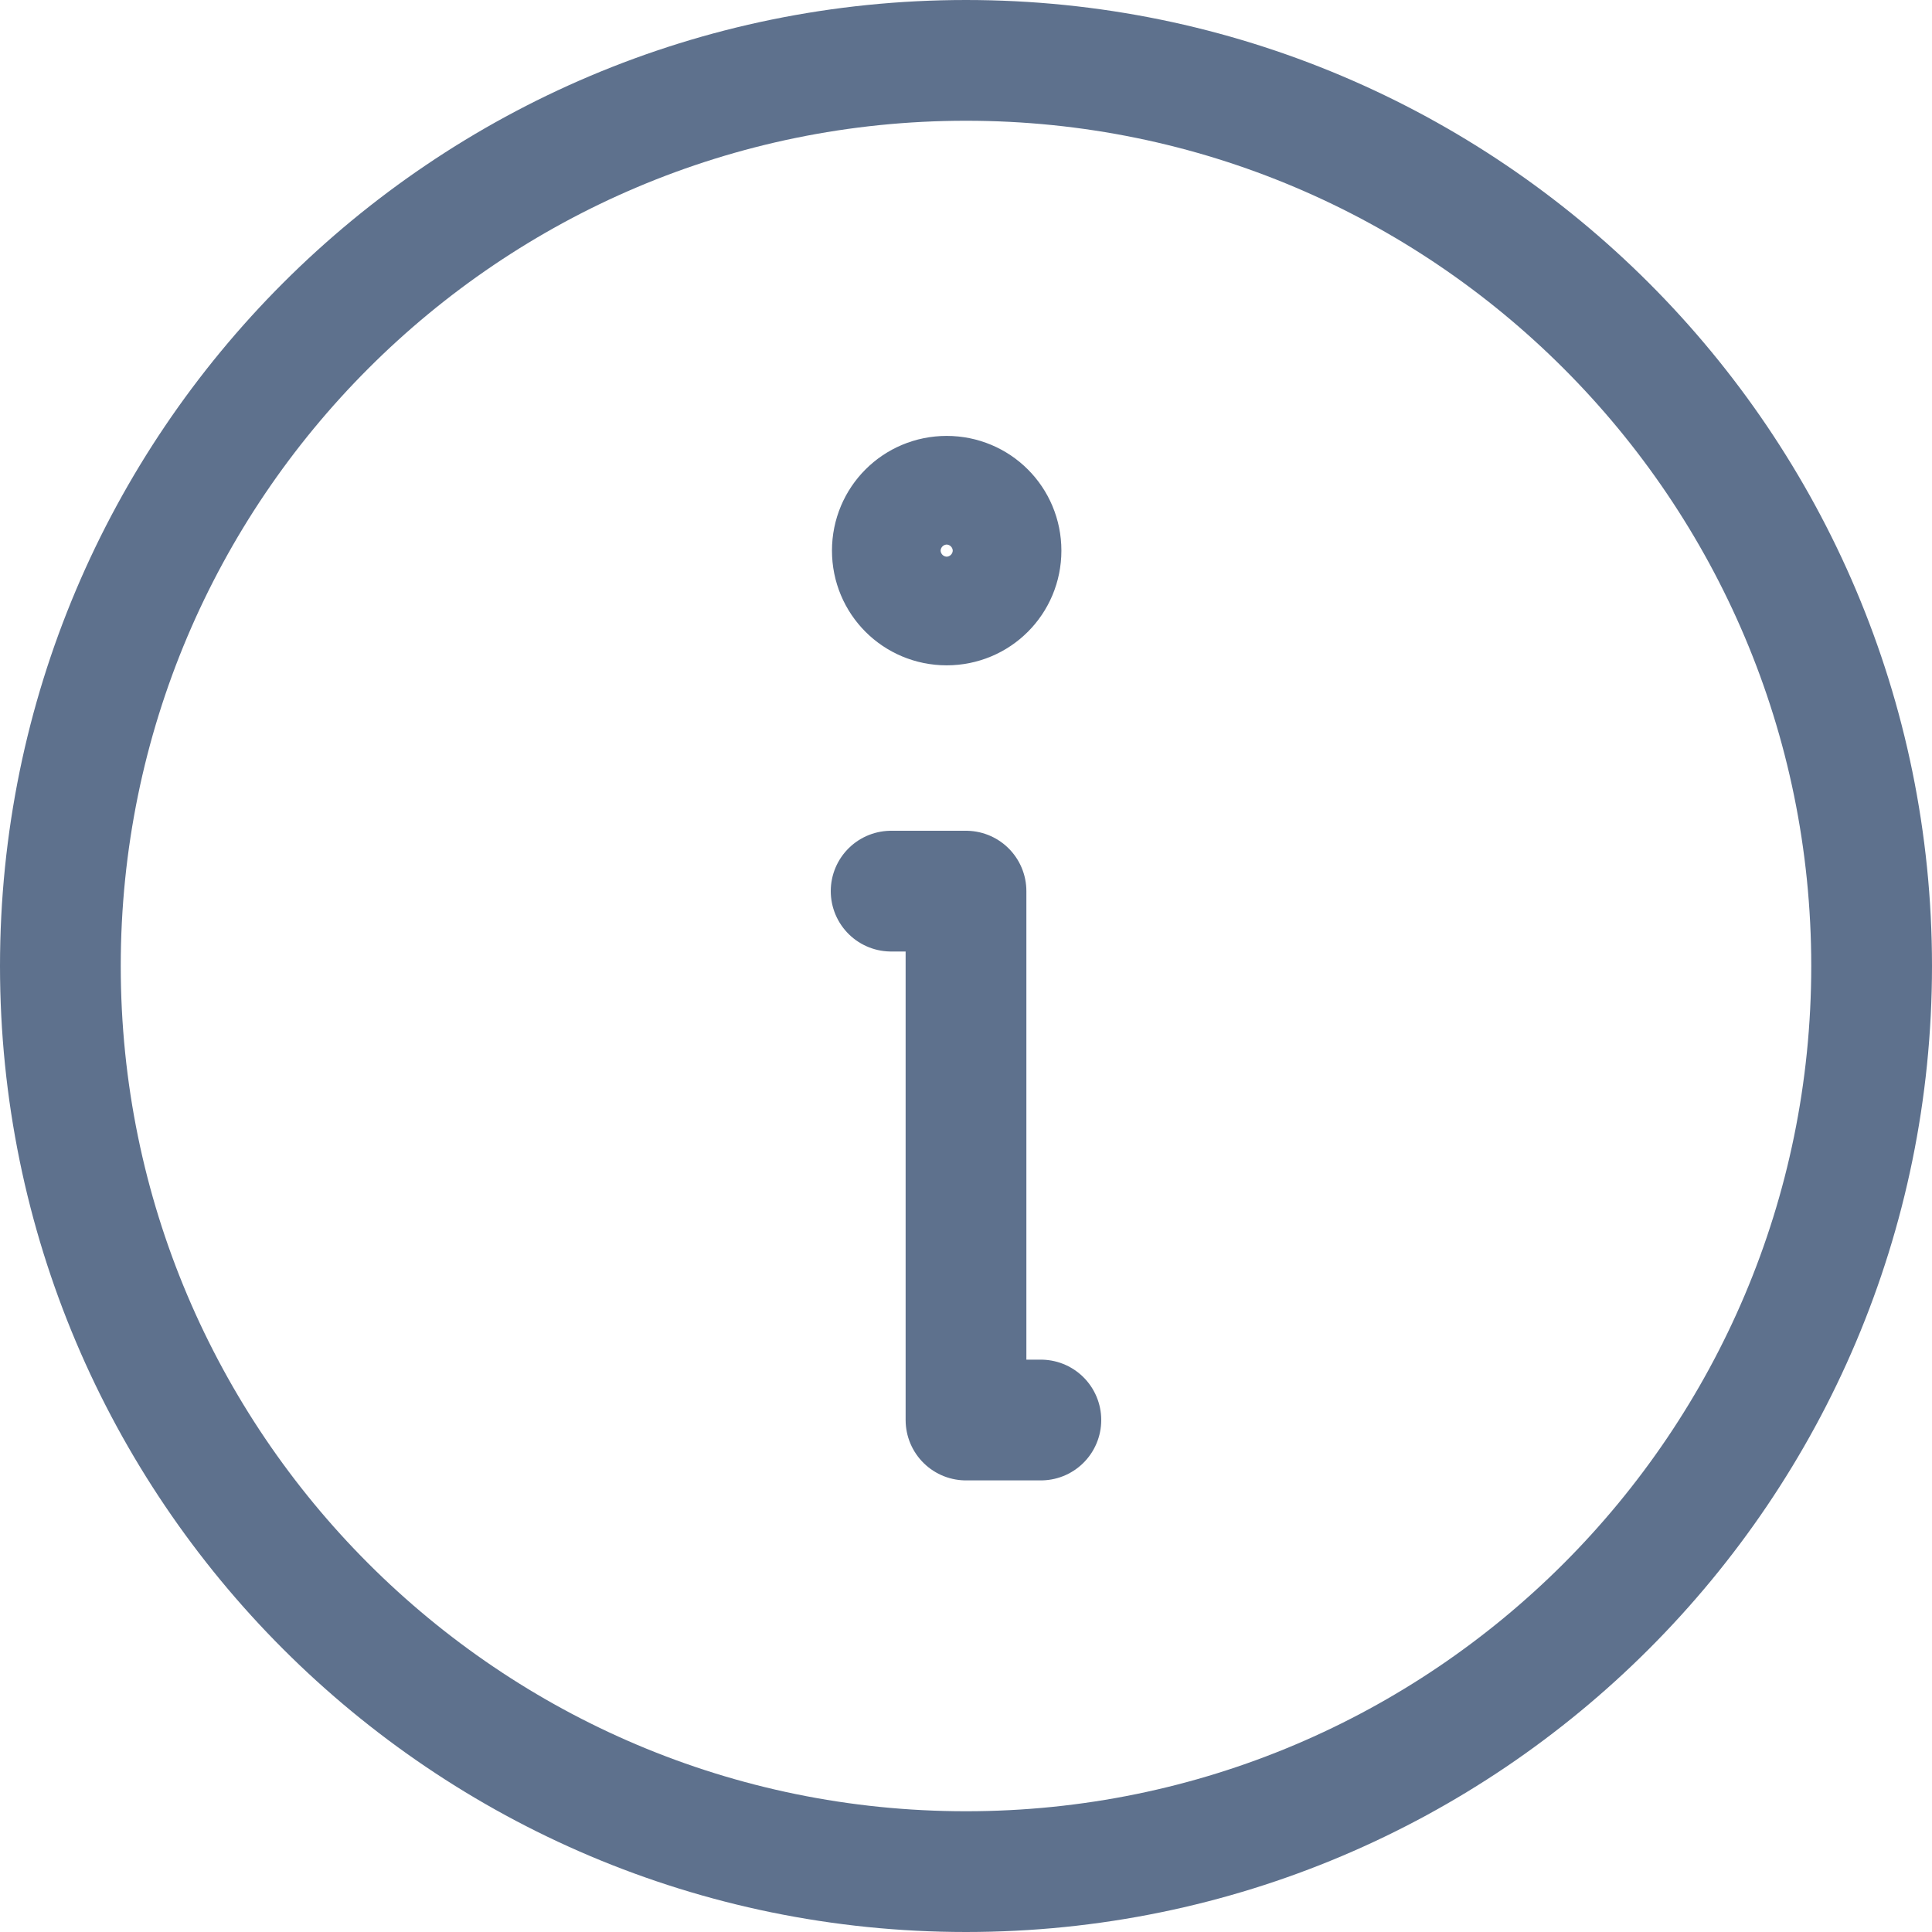 <svg width="16" height="16" viewBox="0 0 16 16" fill="none" xmlns="http://www.w3.org/2000/svg">
<path d="M7.38 7.38H8V11.76H8.62M8 15.5C12.14 15.5 15.5 12.14 15.5 8C15.5 3.86 12.14 0.5 8 0.5C3.86 0.5 0.5 3.86 0.5 8C0.5 12.14 3.86 15.5 8 15.5ZM7.84 5.01C8.09 5.01 8.29 4.81 8.29 4.56C8.29 4.31 8.09 4.11 7.84 4.11C7.59 4.11 7.39 4.31 7.39 4.56C7.39 4.81 7.59 5.01 7.84 5.01Z" stroke="#5E718D" stroke-linecap="round" stroke-linejoin="round"/>
</svg>
